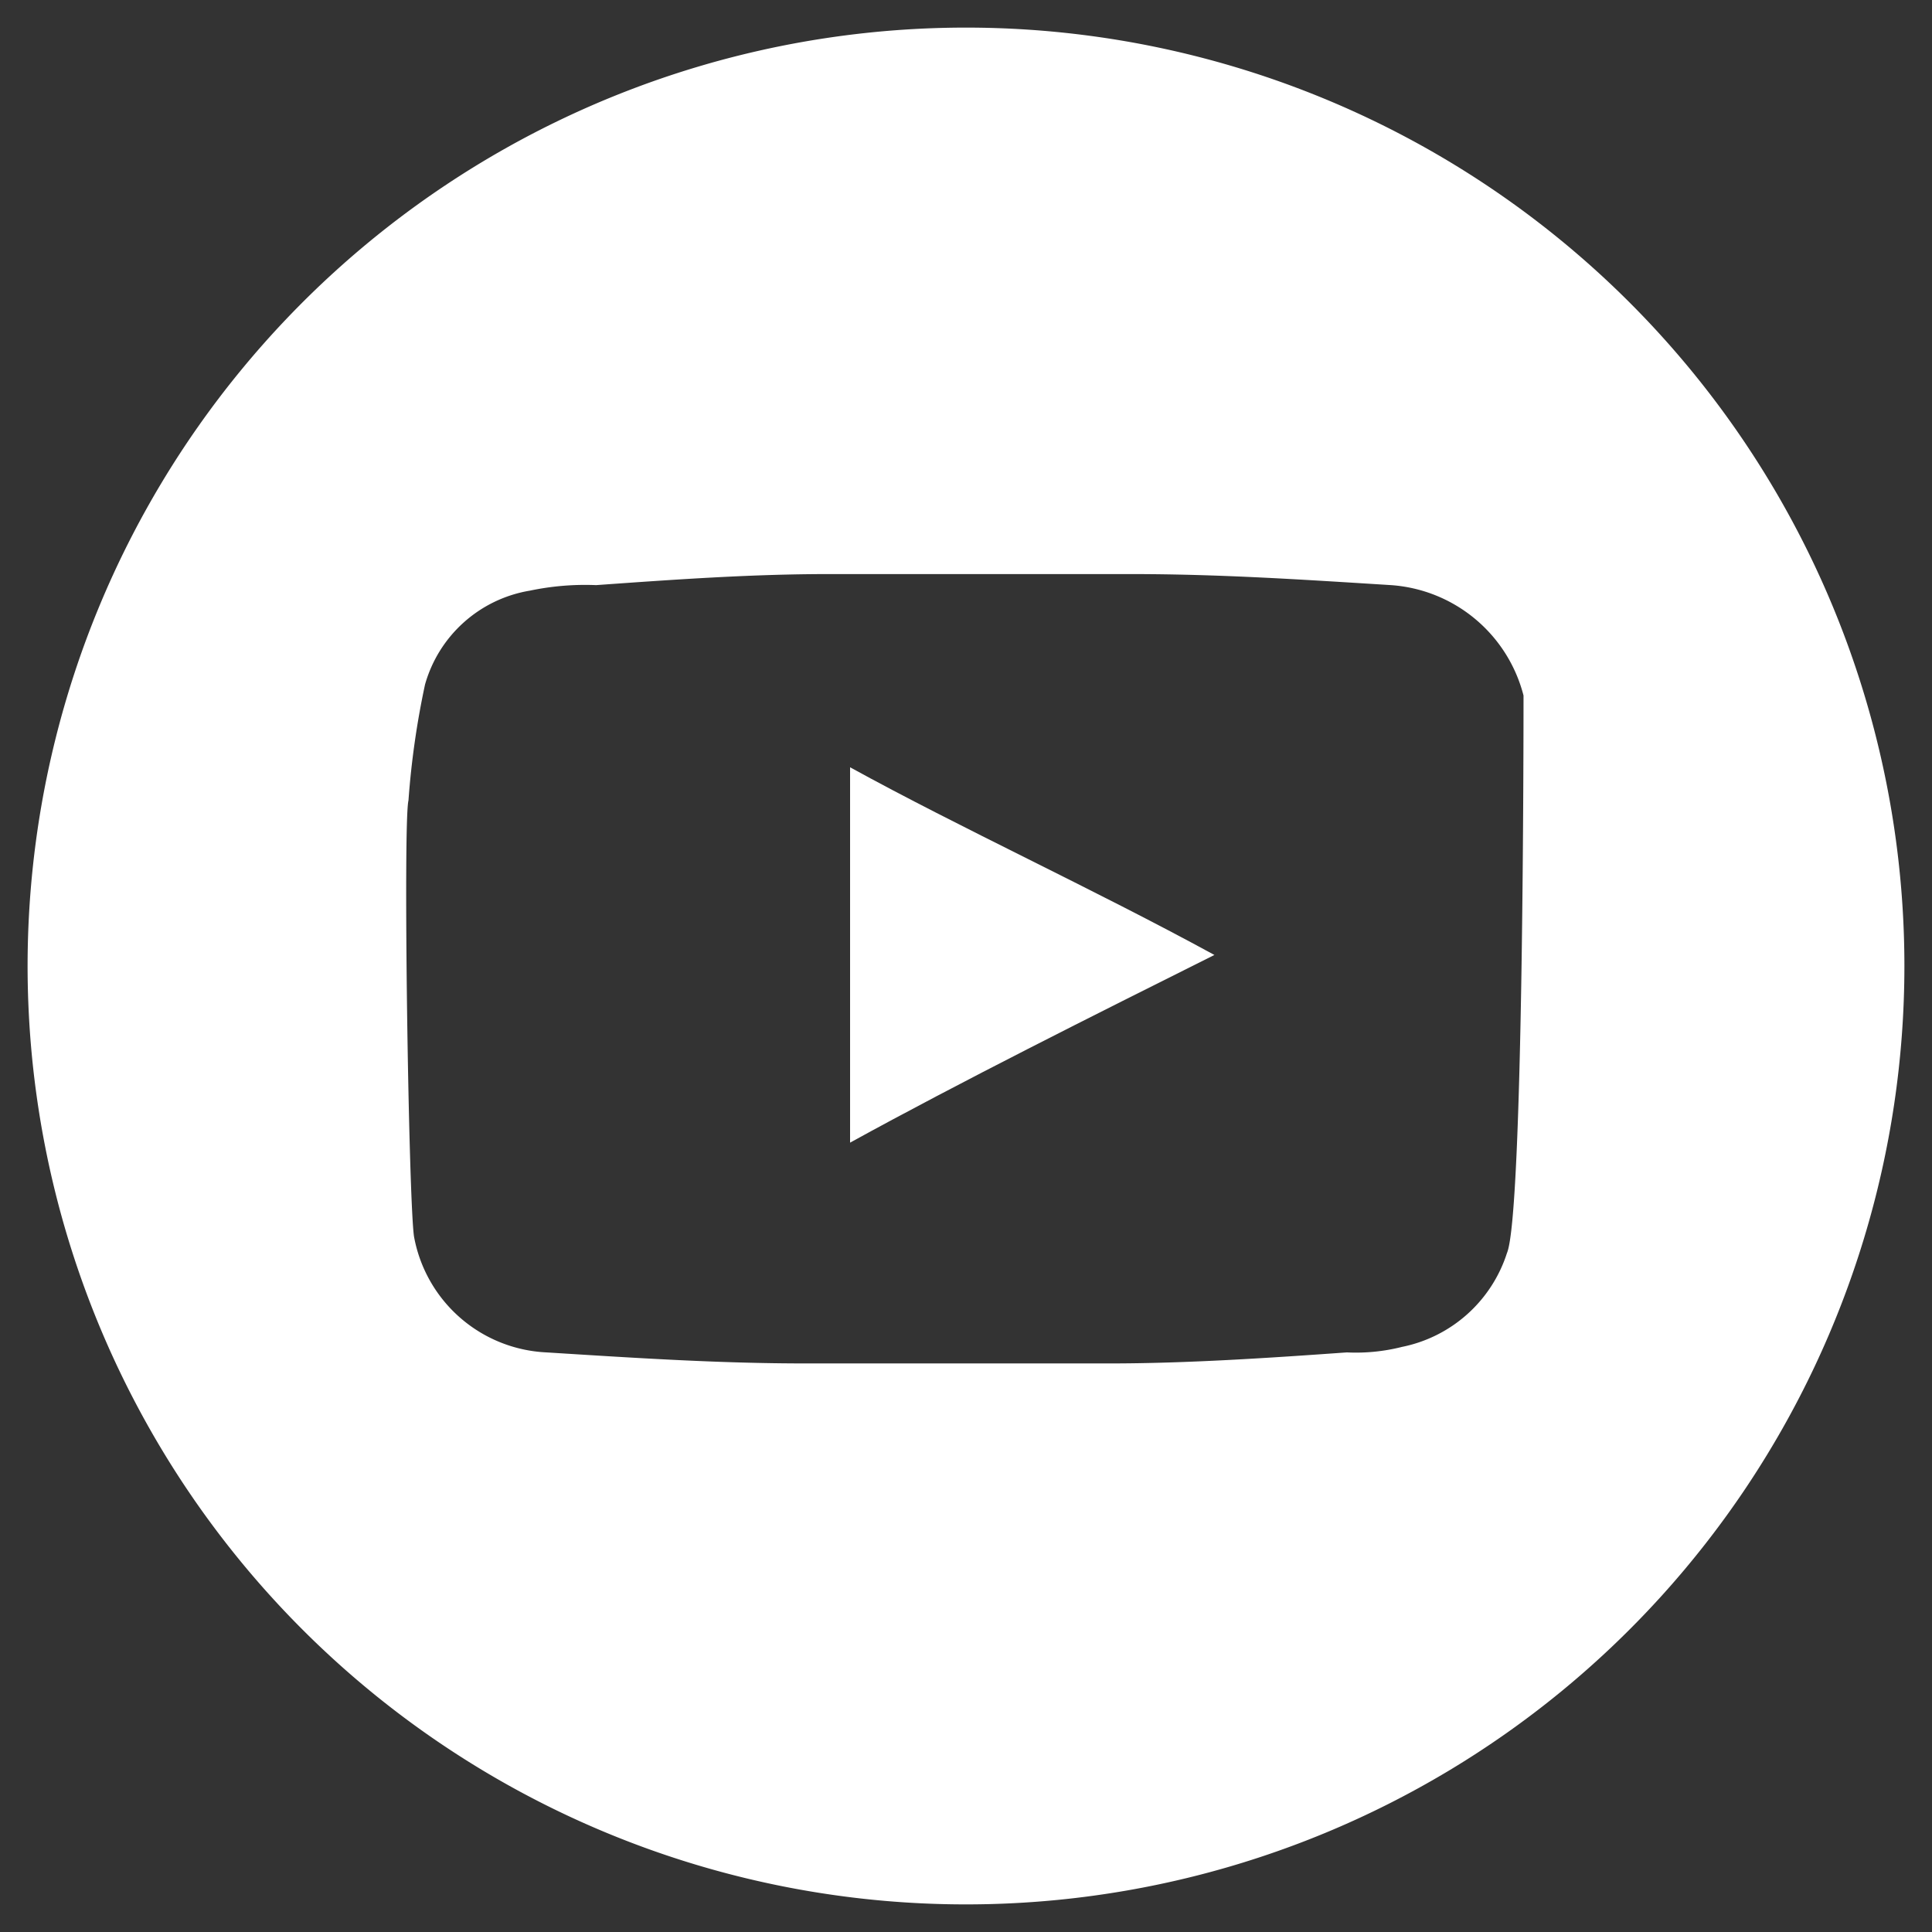<svg id="Layer_1" data-name="Layer 1" xmlns="http://www.w3.org/2000/svg" viewBox="0 0 35 35"><rect x="0" y="0" width="35" height="35" fill="#333333" stroke="none"/><defs><style>.cls-1{fill:#fff;}</style></defs><title>YouTube Icon</title><path class="cls-1" d="M15.4,20.7c2-1.1,4.4-2.3,6.6-3.4-2.2-1.2-4.6-2.3-6.6-3.4v6.8Z"/><path class="cls-1" d="M17.5,0.5a17,17,0,1,0,17,17A17,17,0,0,0,17.5.5Zm9.8,22.2a2.52,2.52,0,0,1-1.9,1.7,3.4,3.4,0,0,1-1,.1c-1.4.1-2.9,0.2-4.3,0.2H14.6c-1.6,0-3.1-.1-4.7-0.2a2.56,2.56,0,0,1-2.4-2.1c-0.1-.7-0.2-7.5-0.1-7.9a15.17,15.17,0,0,1,.3-2.1,2.38,2.38,0,0,1,1.9-1.7,4.87,4.87,0,0,1,1.2-.1c1.4-.1,2.8-0.2,4.2-0.2h5.5c1.6,0,3.1.1,4.7,0.2a2.67,2.67,0,0,1,2.4,2C27.6,13.2,27.6,22,27.3,22.7Z"/></svg>